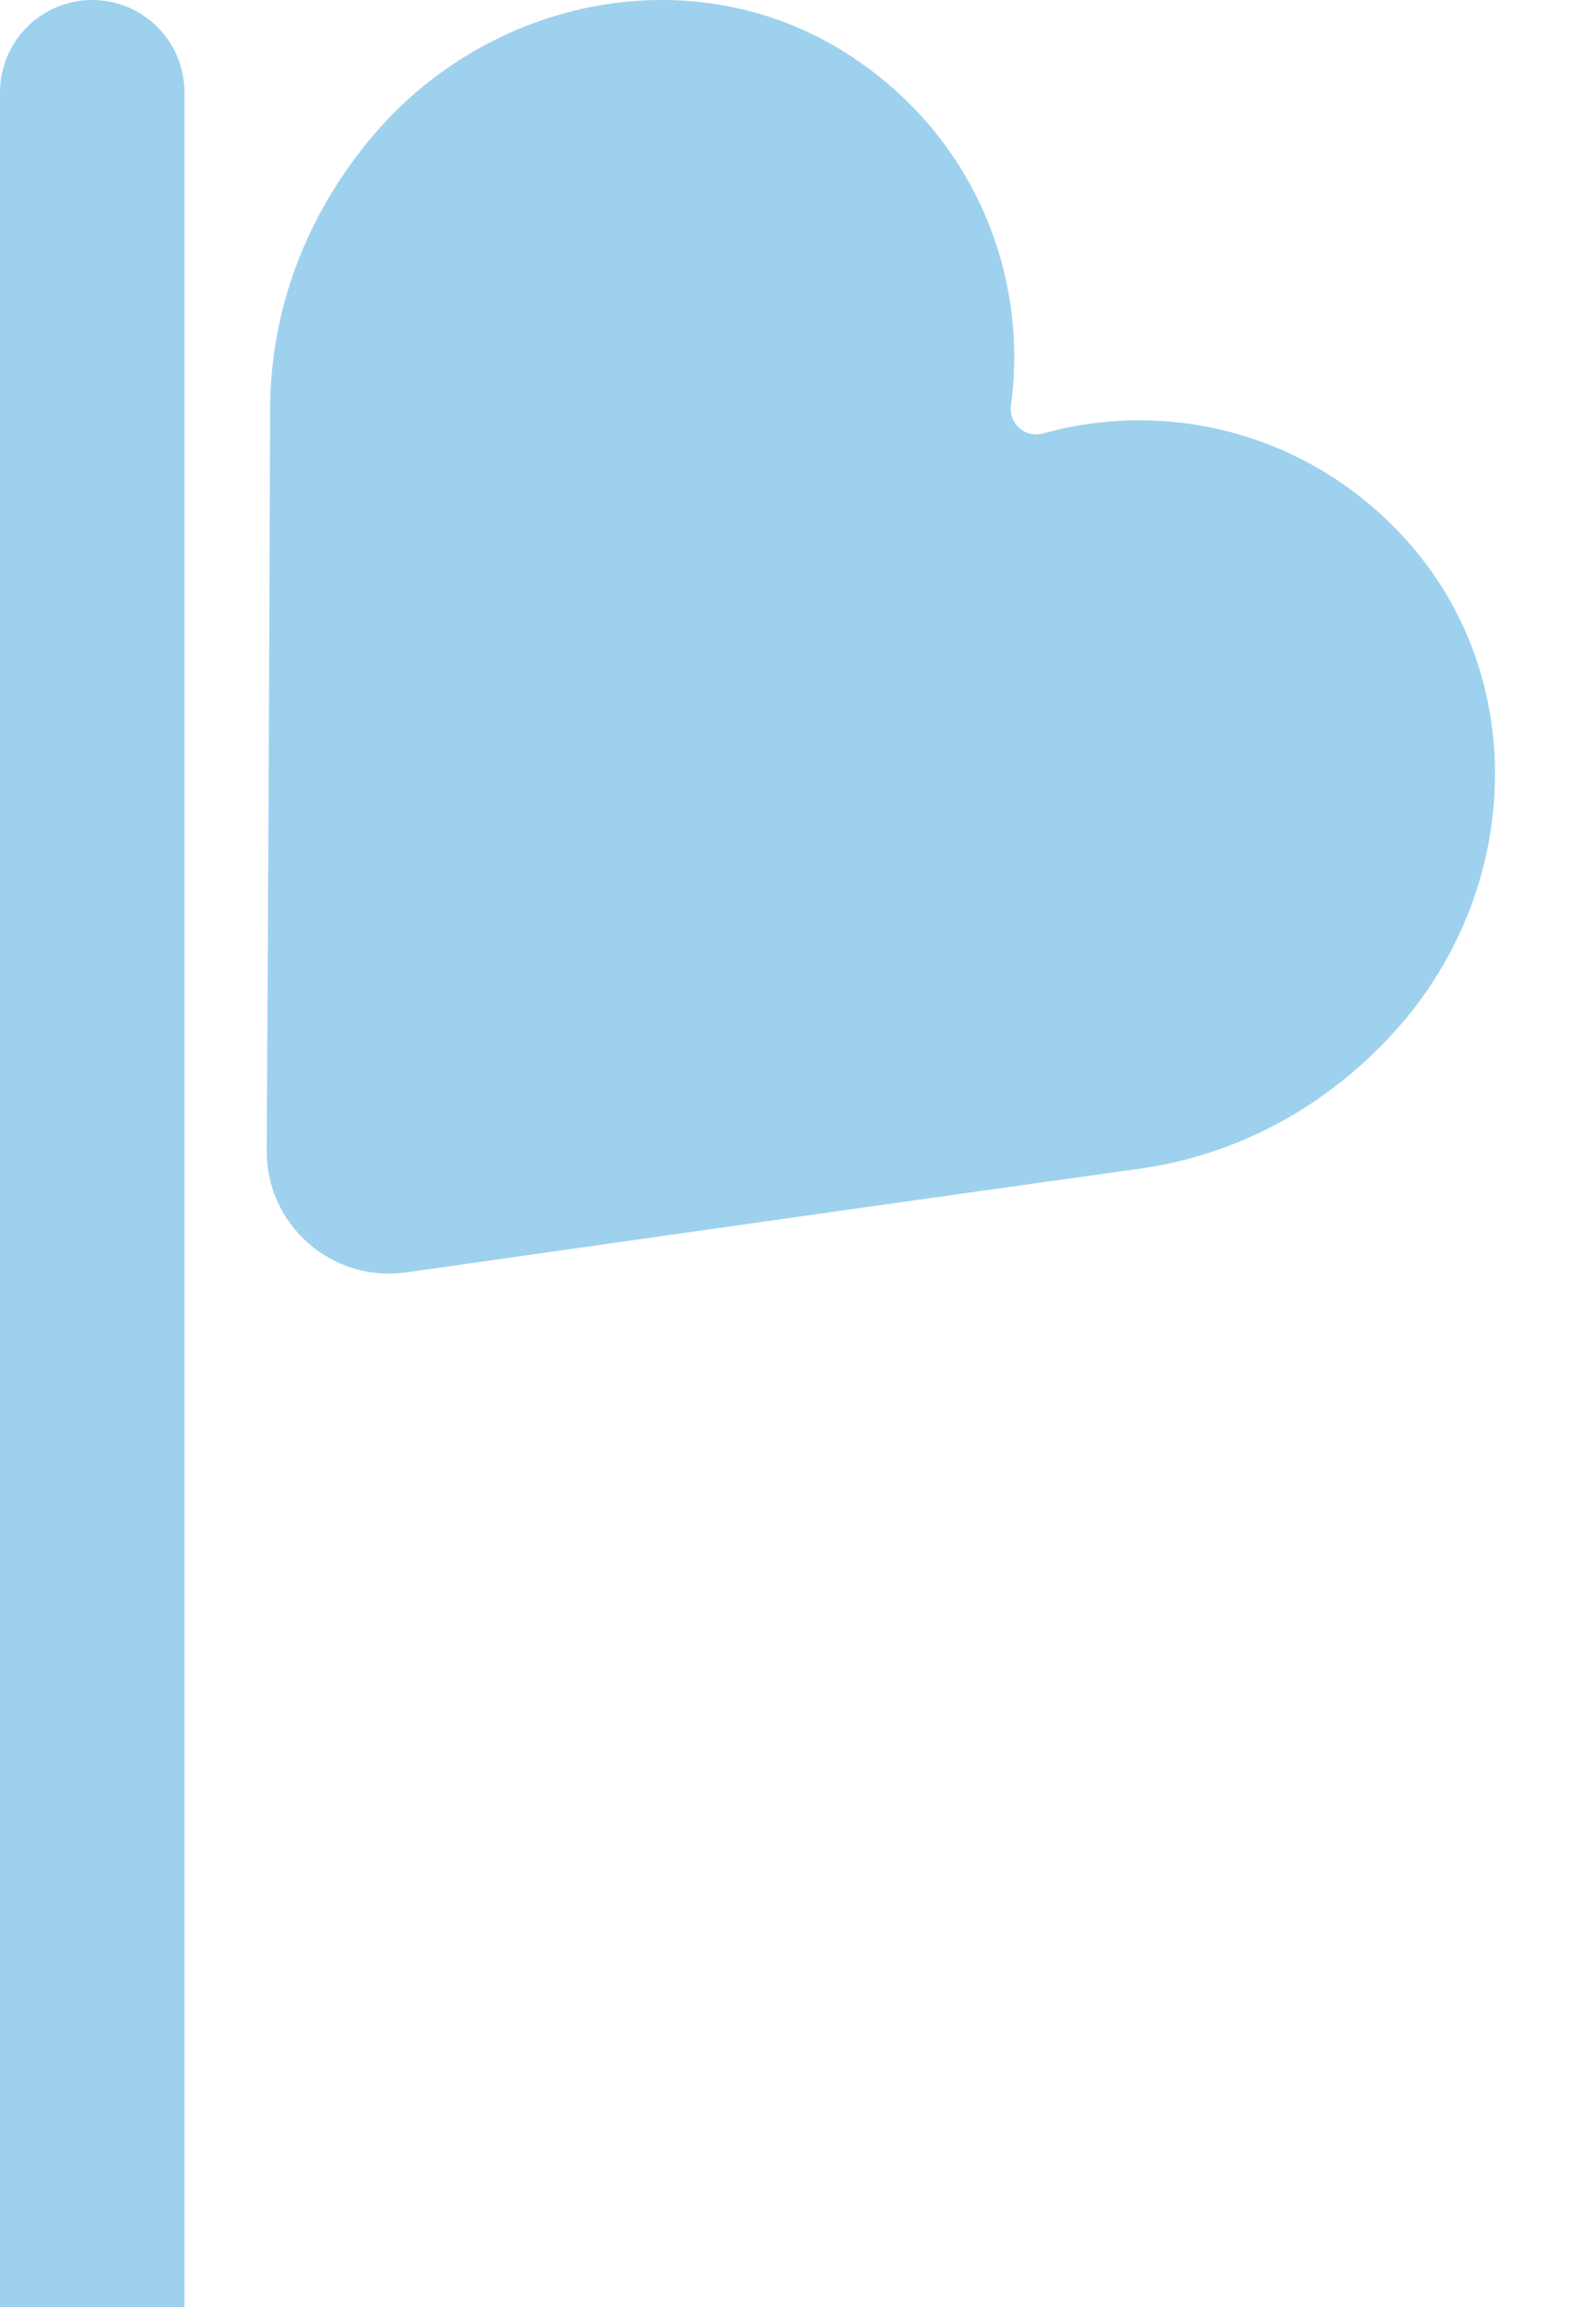 <svg width="9" height="13" viewBox="0 0 9 13" fill="none" xmlns="http://www.w3.org/2000/svg">
<path d="M7.836 5.843C8.575 5.06 8.648 3.833 7.925 3.037C7.381 2.438 6.587 2.247 5.883 2.442C5.782 2.471 5.687 2.387 5.701 2.284C5.799 1.559 5.503 0.799 4.835 0.341C3.948 -0.269 2.742 -0.029 2.067 0.808C1.742 1.21 1.524 1.719 1.523 2.315C1.521 3.192 1.511 5.318 1.504 6.484C1.502 6.904 1.873 7.228 2.289 7.17C3.442 7.006 5.548 6.707 6.417 6.587C7.007 6.505 7.482 6.22 7.836 5.844V5.843Z" fill="#9ED1EE"/>
<path d="M0 0.52C0 0.233 0.233 0 0.52 0C0.807 0 1.04 0.233 1.04 0.52V13H0V0.52Z" fill="#9ED1EE"/>
</svg>

